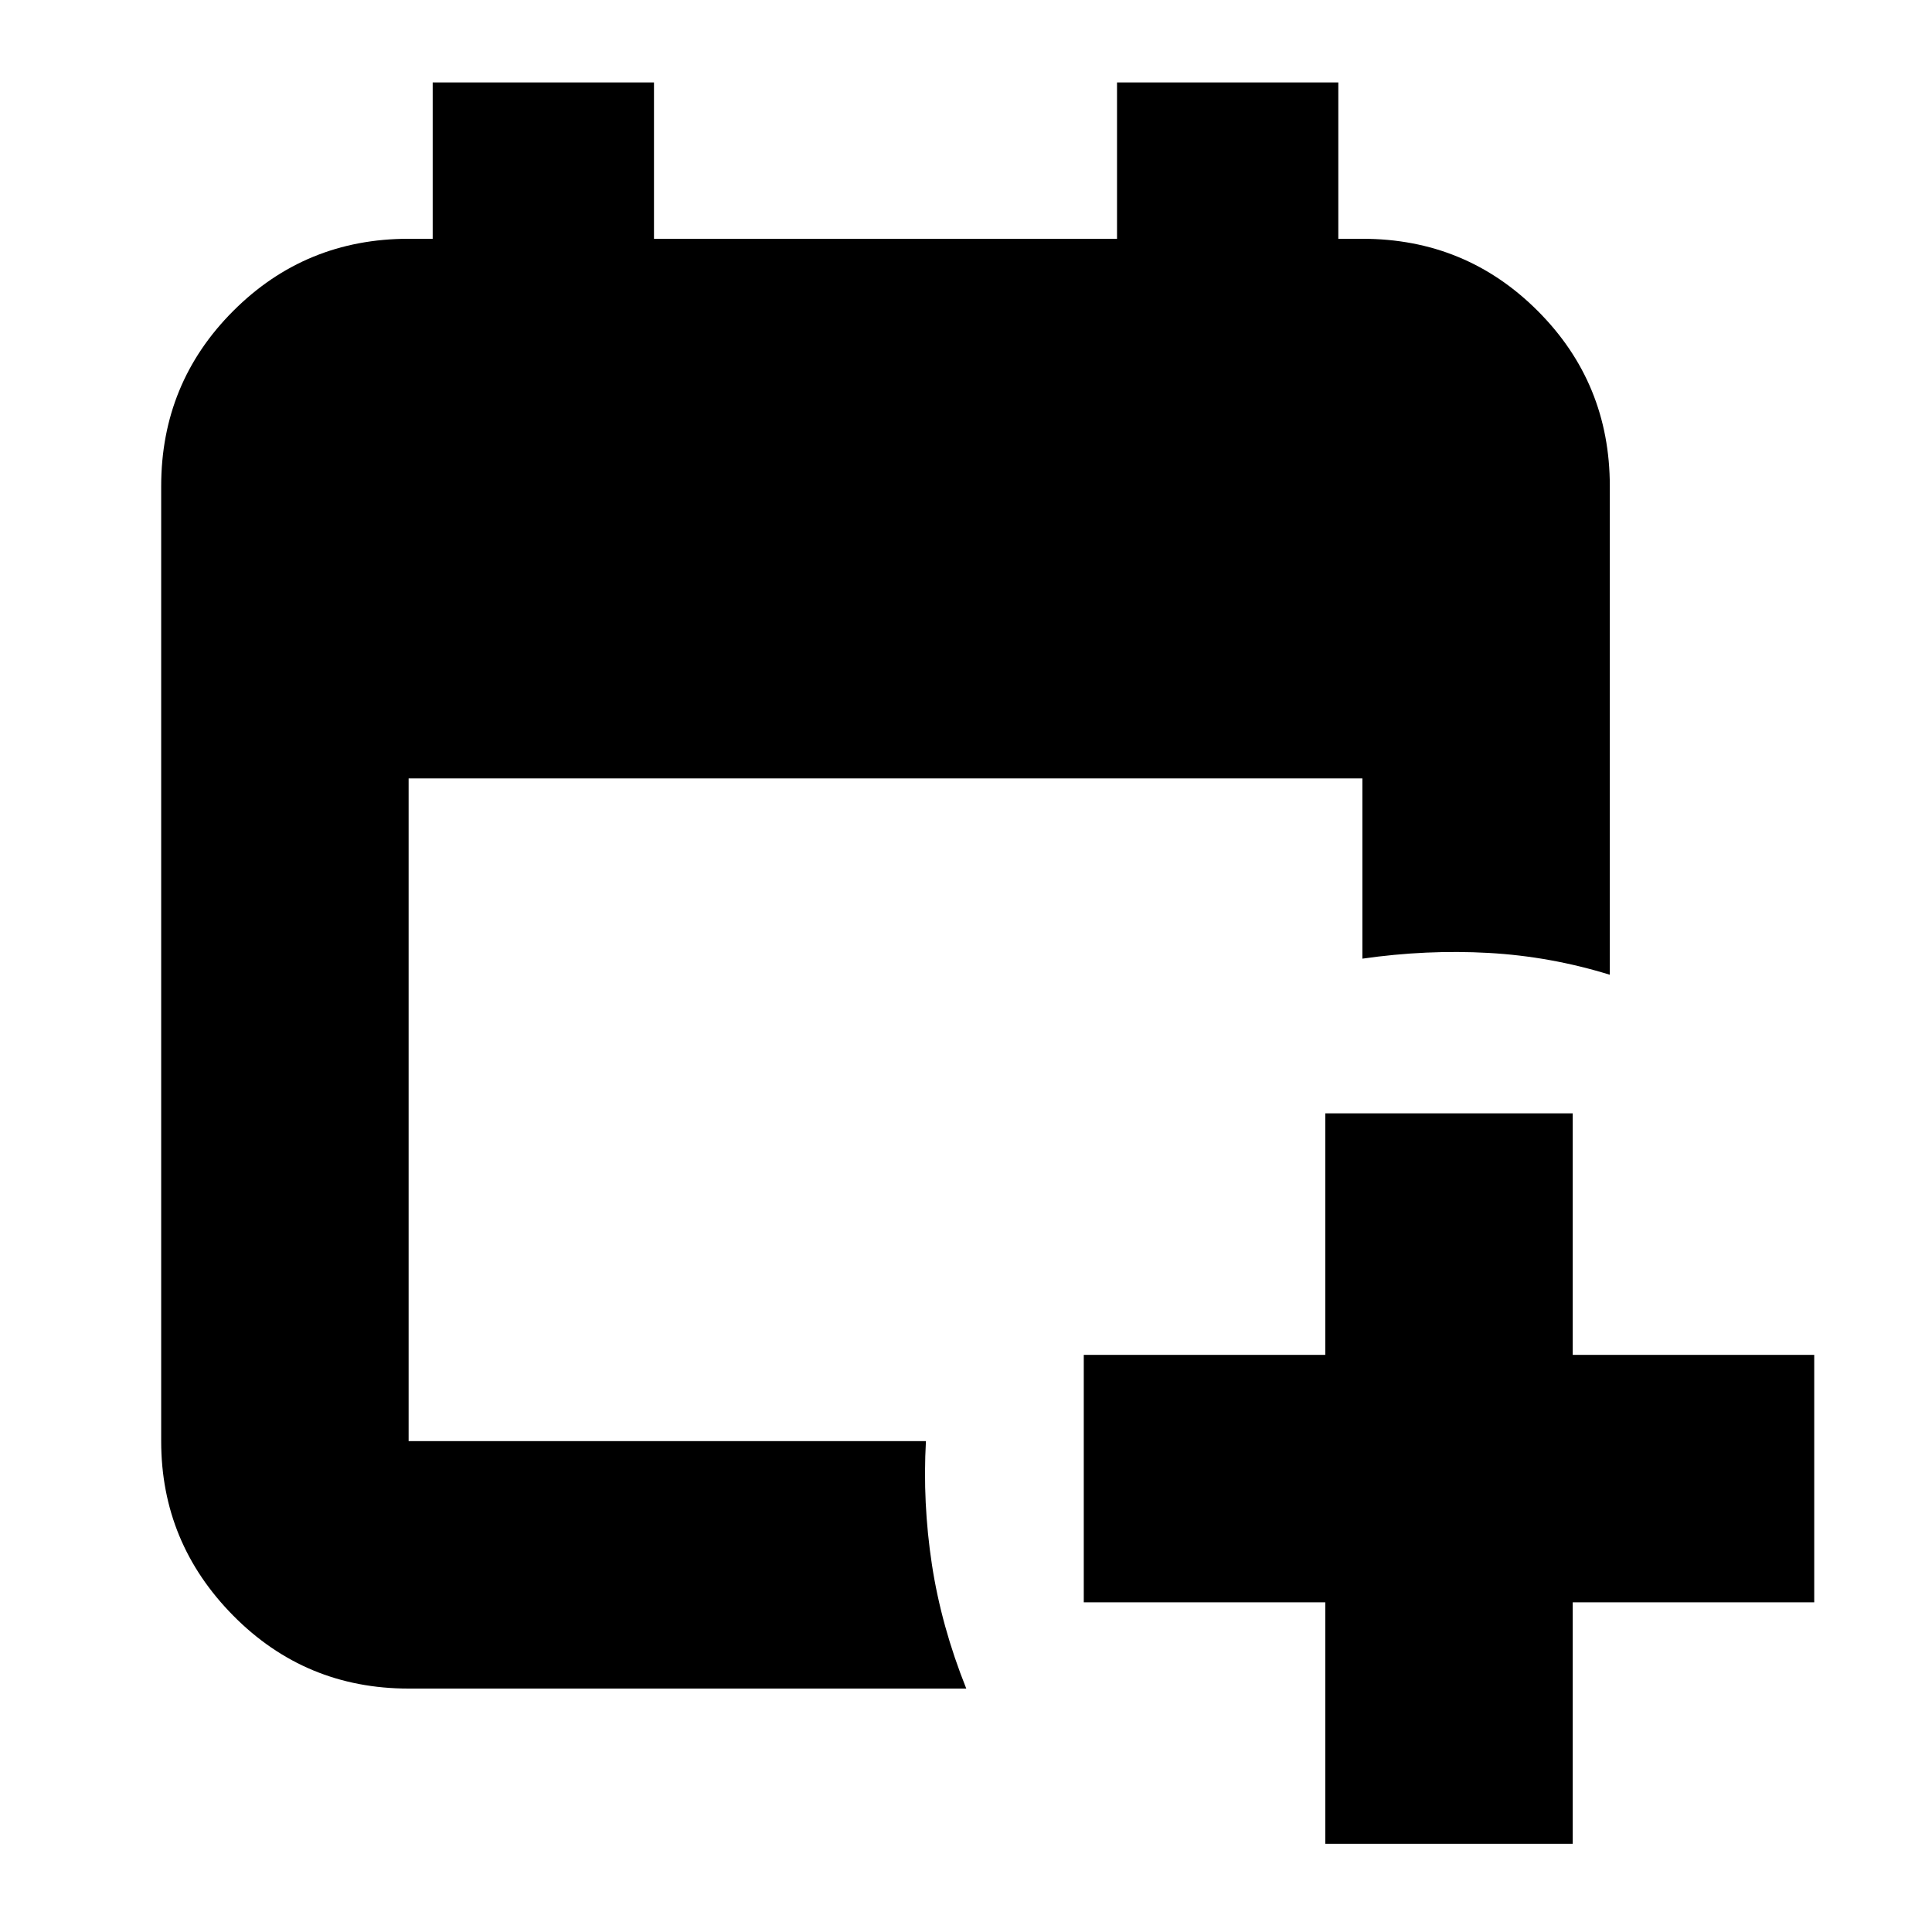 <svg xmlns="http://www.w3.org/2000/svg" height="24" viewBox="0 -960 960 960" width="24"><path d="M658.52-43.82v-120h-120v-122.96h120v-120h122.96v120h120v122.96h-120v120H658.52Zm-455.48-77.14q-51.3 0-87.12-36.22-35.83-36.23-35.83-86.73v-474.48q0-51.3 35.83-87.13 35.82-35.83 87.12-35.83H215v-77.69h109.96v77.69h230.08v-77.69H665v77.69h11.96q51.3 0 87.12 35.83 35.83 35.83 35.83 87.13v242.74q-29.52-9.13-60.26-10.85-30.74-1.72-62.69 2.85v-89.57H203.04v329.31h257.05q-1.7 30.52 2.95 61.19 4.66 30.68 17.09 61.76H203.04Z"/></svg>